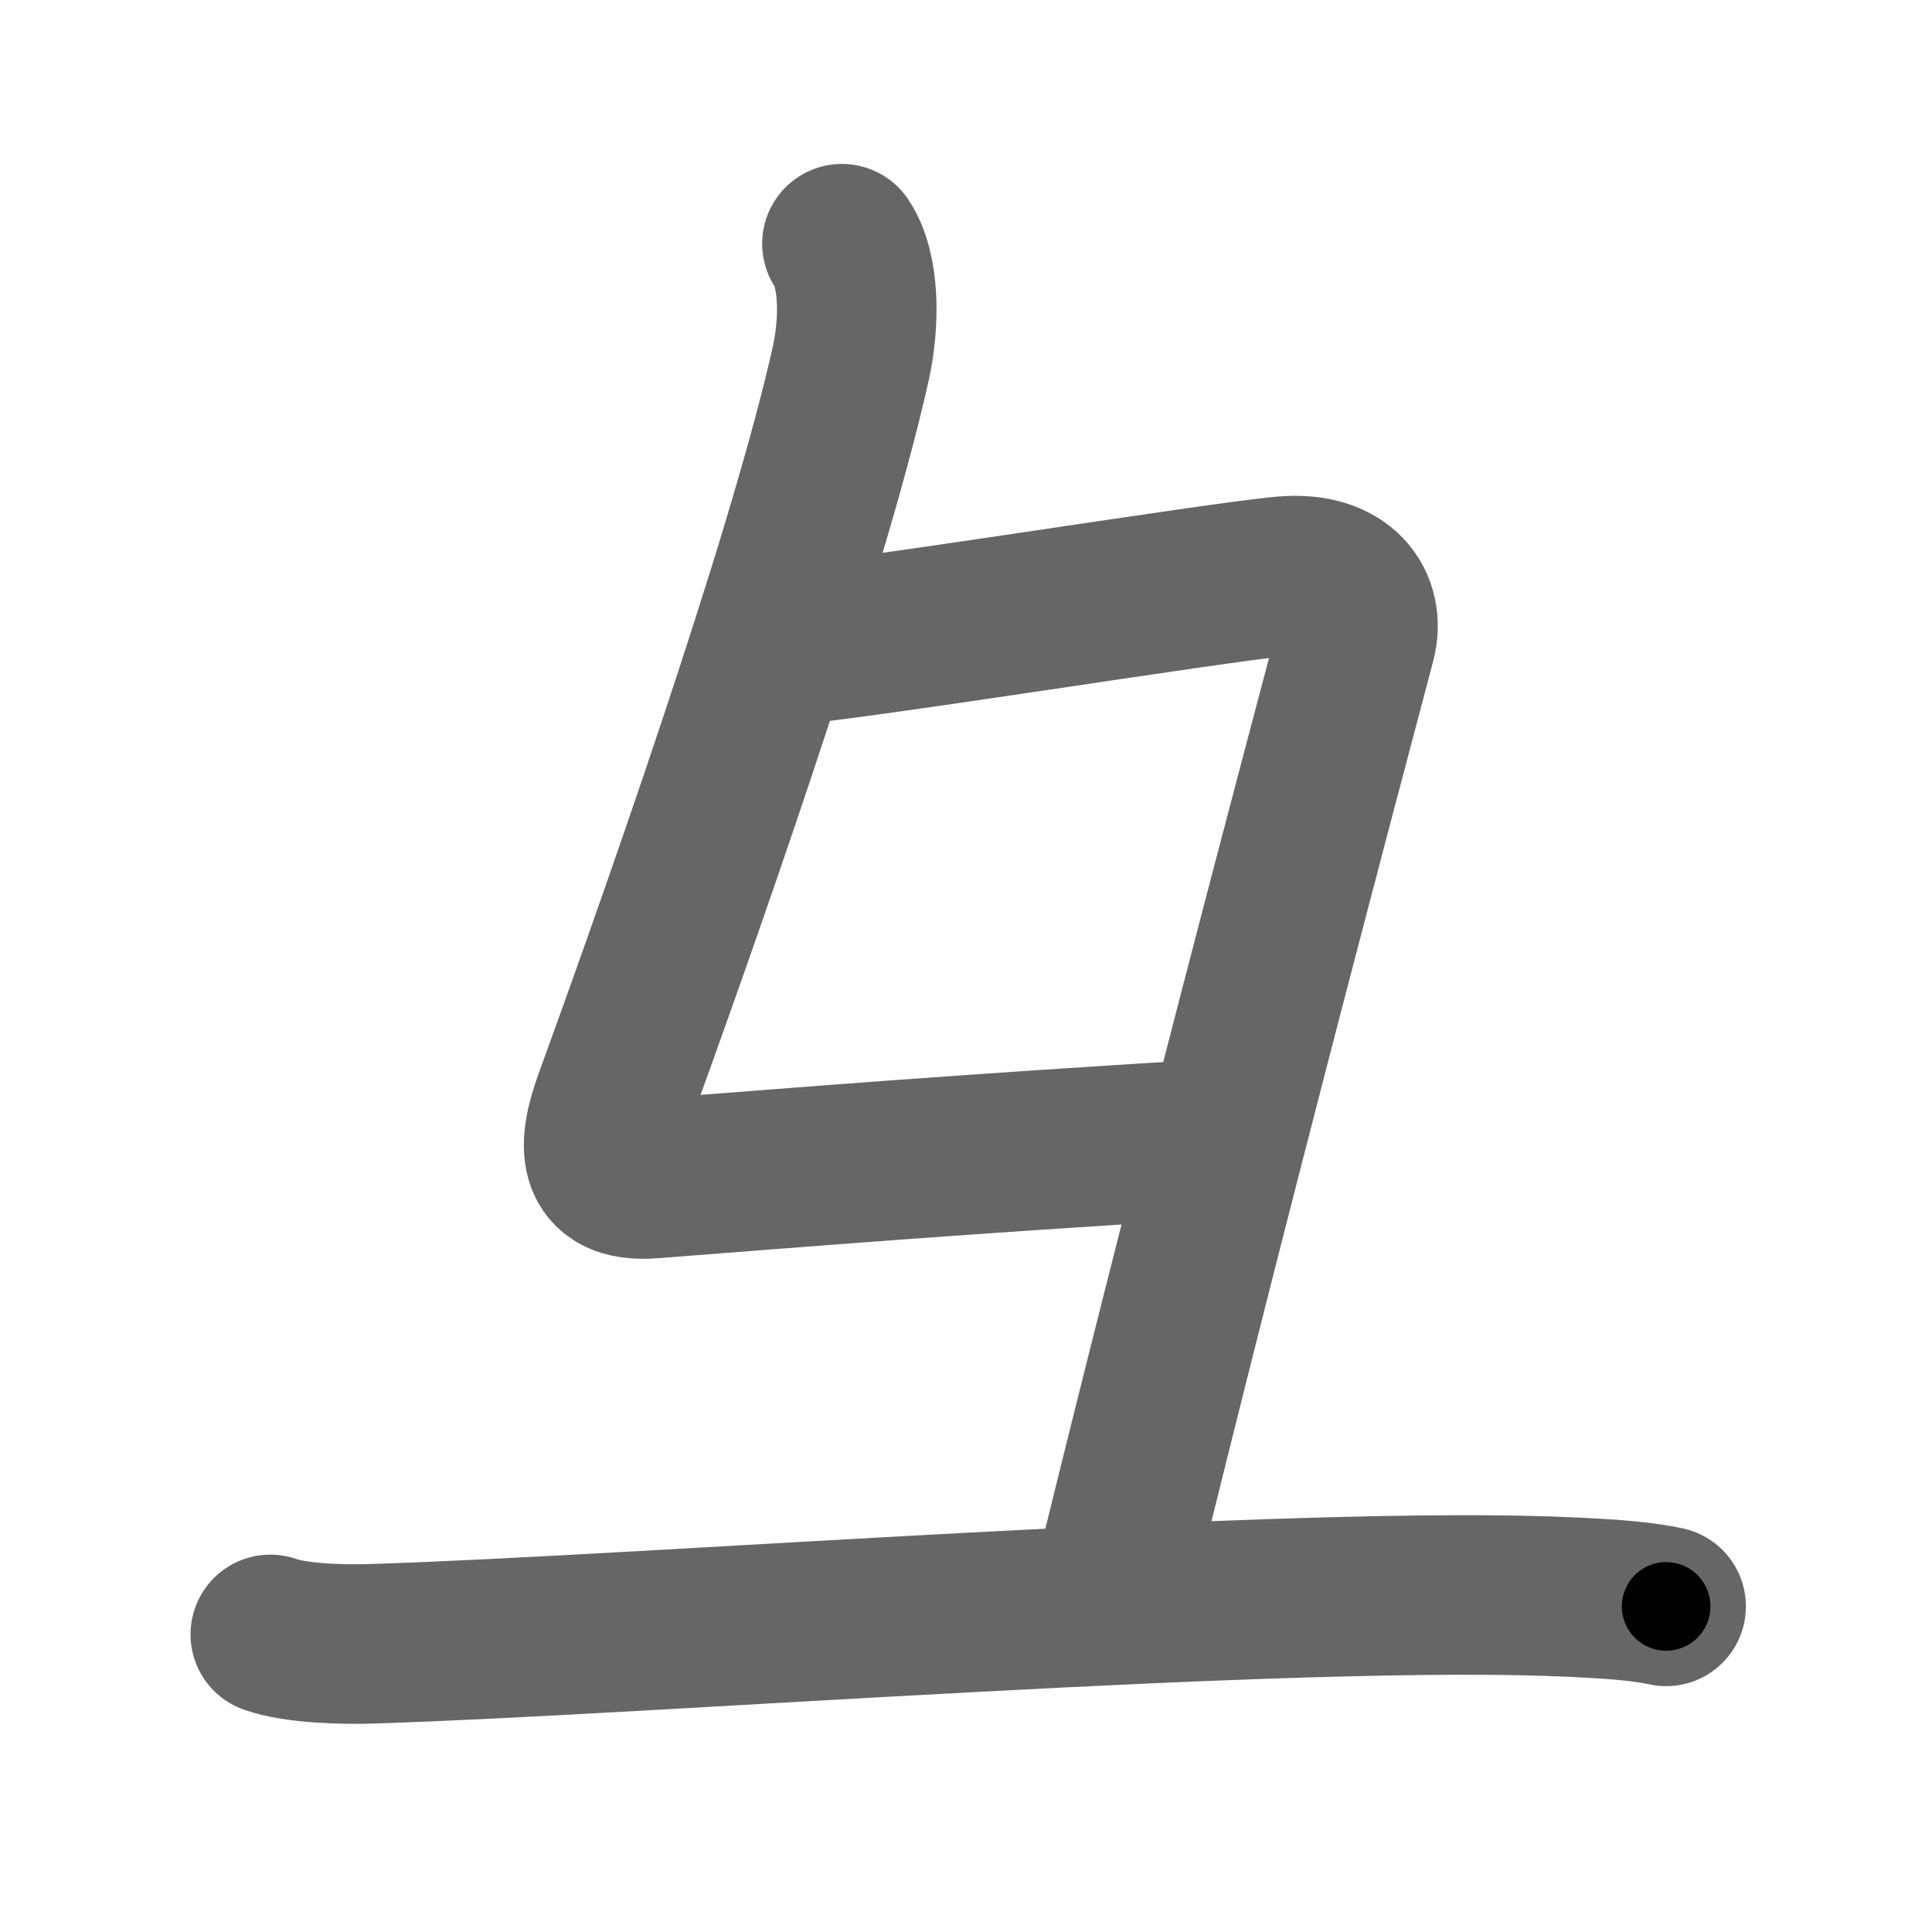 <svg xmlns="http://www.w3.org/2000/svg" width="109" height="109" viewBox="0 0 109 109" id="5f51"><g fill="none" stroke="#666" stroke-width="9" stroke-linecap="round" stroke-linejoin="round"><g><path d="M47.5,13.75c1,1.5,1.02,4.39,0.5,6.75c-2.5,11.25-10.25,33-13.38,41.6c-0.87,2.4-1.12,4.65,2.13,4.4c9.64-0.74,16.66-1.33,31.75-2.25" /><path d="M43.5,36.5c4.29-0.28,25.05-3.66,28.96-4c3.25-0.28,4.58,1.63,4.04,3.68c-2,7.57-8,30.07-13.75,53.57" /><path d="M15.25,92.21c1.49,0.53,4.22,0.58,5.71,0.53c15.79-0.49,52.18-3.38,67.82-2.63c2.48,0.12,3.97,0.25,5.22,0.52" /></g></g><g fill="none" stroke="#000" stroke-width="5" stroke-linecap="round" stroke-linejoin="round"><path d="M47.5,13.75c1,1.5,1.02,4.39,0.5,6.75c-2.5,11.25-10.25,33-13.38,41.6c-0.87,2.4-1.12,4.65,2.13,4.4c9.64-0.74,16.66-1.33,31.75-2.25" stroke-dasharray="88.89" stroke-dashoffset="88.89"><animate attributeName="stroke-dashoffset" values="88.89;88.89;0" dur="0.668s" fill="freeze" begin="0s;5f51.click" /></path><path d="M43.5,36.5c4.29-0.28,25.05-3.66,28.96-4c3.25-0.28,4.58,1.63,4.04,3.68c-2,7.57-8,30.07-13.75,53.57" stroke-dasharray="91.149" stroke-dashoffset="91.149"><animate attributeName="stroke-dashoffset" values="91.149" fill="freeze" begin="5f51.click" /><animate attributeName="stroke-dashoffset" values="91.149;91.149;0" keyTimes="0;0.494;1" dur="1.353s" fill="freeze" begin="0s;5f51.click" /></path><path d="M15.25,92.21c1.49,0.53,4.22,0.58,5.71,0.53c15.79-0.49,52.18-3.38,67.82-2.63c2.48,0.12,3.97,0.25,5.22,0.52" stroke-dasharray="78.901" stroke-dashoffset="78.901"><animate attributeName="stroke-dashoffset" values="78.901" fill="freeze" begin="5f51.click" /><animate attributeName="stroke-dashoffset" values="78.901;78.901;0" keyTimes="0;0.695;1" dur="1.946s" fill="freeze" begin="0s;5f51.click" /></path></g></svg>